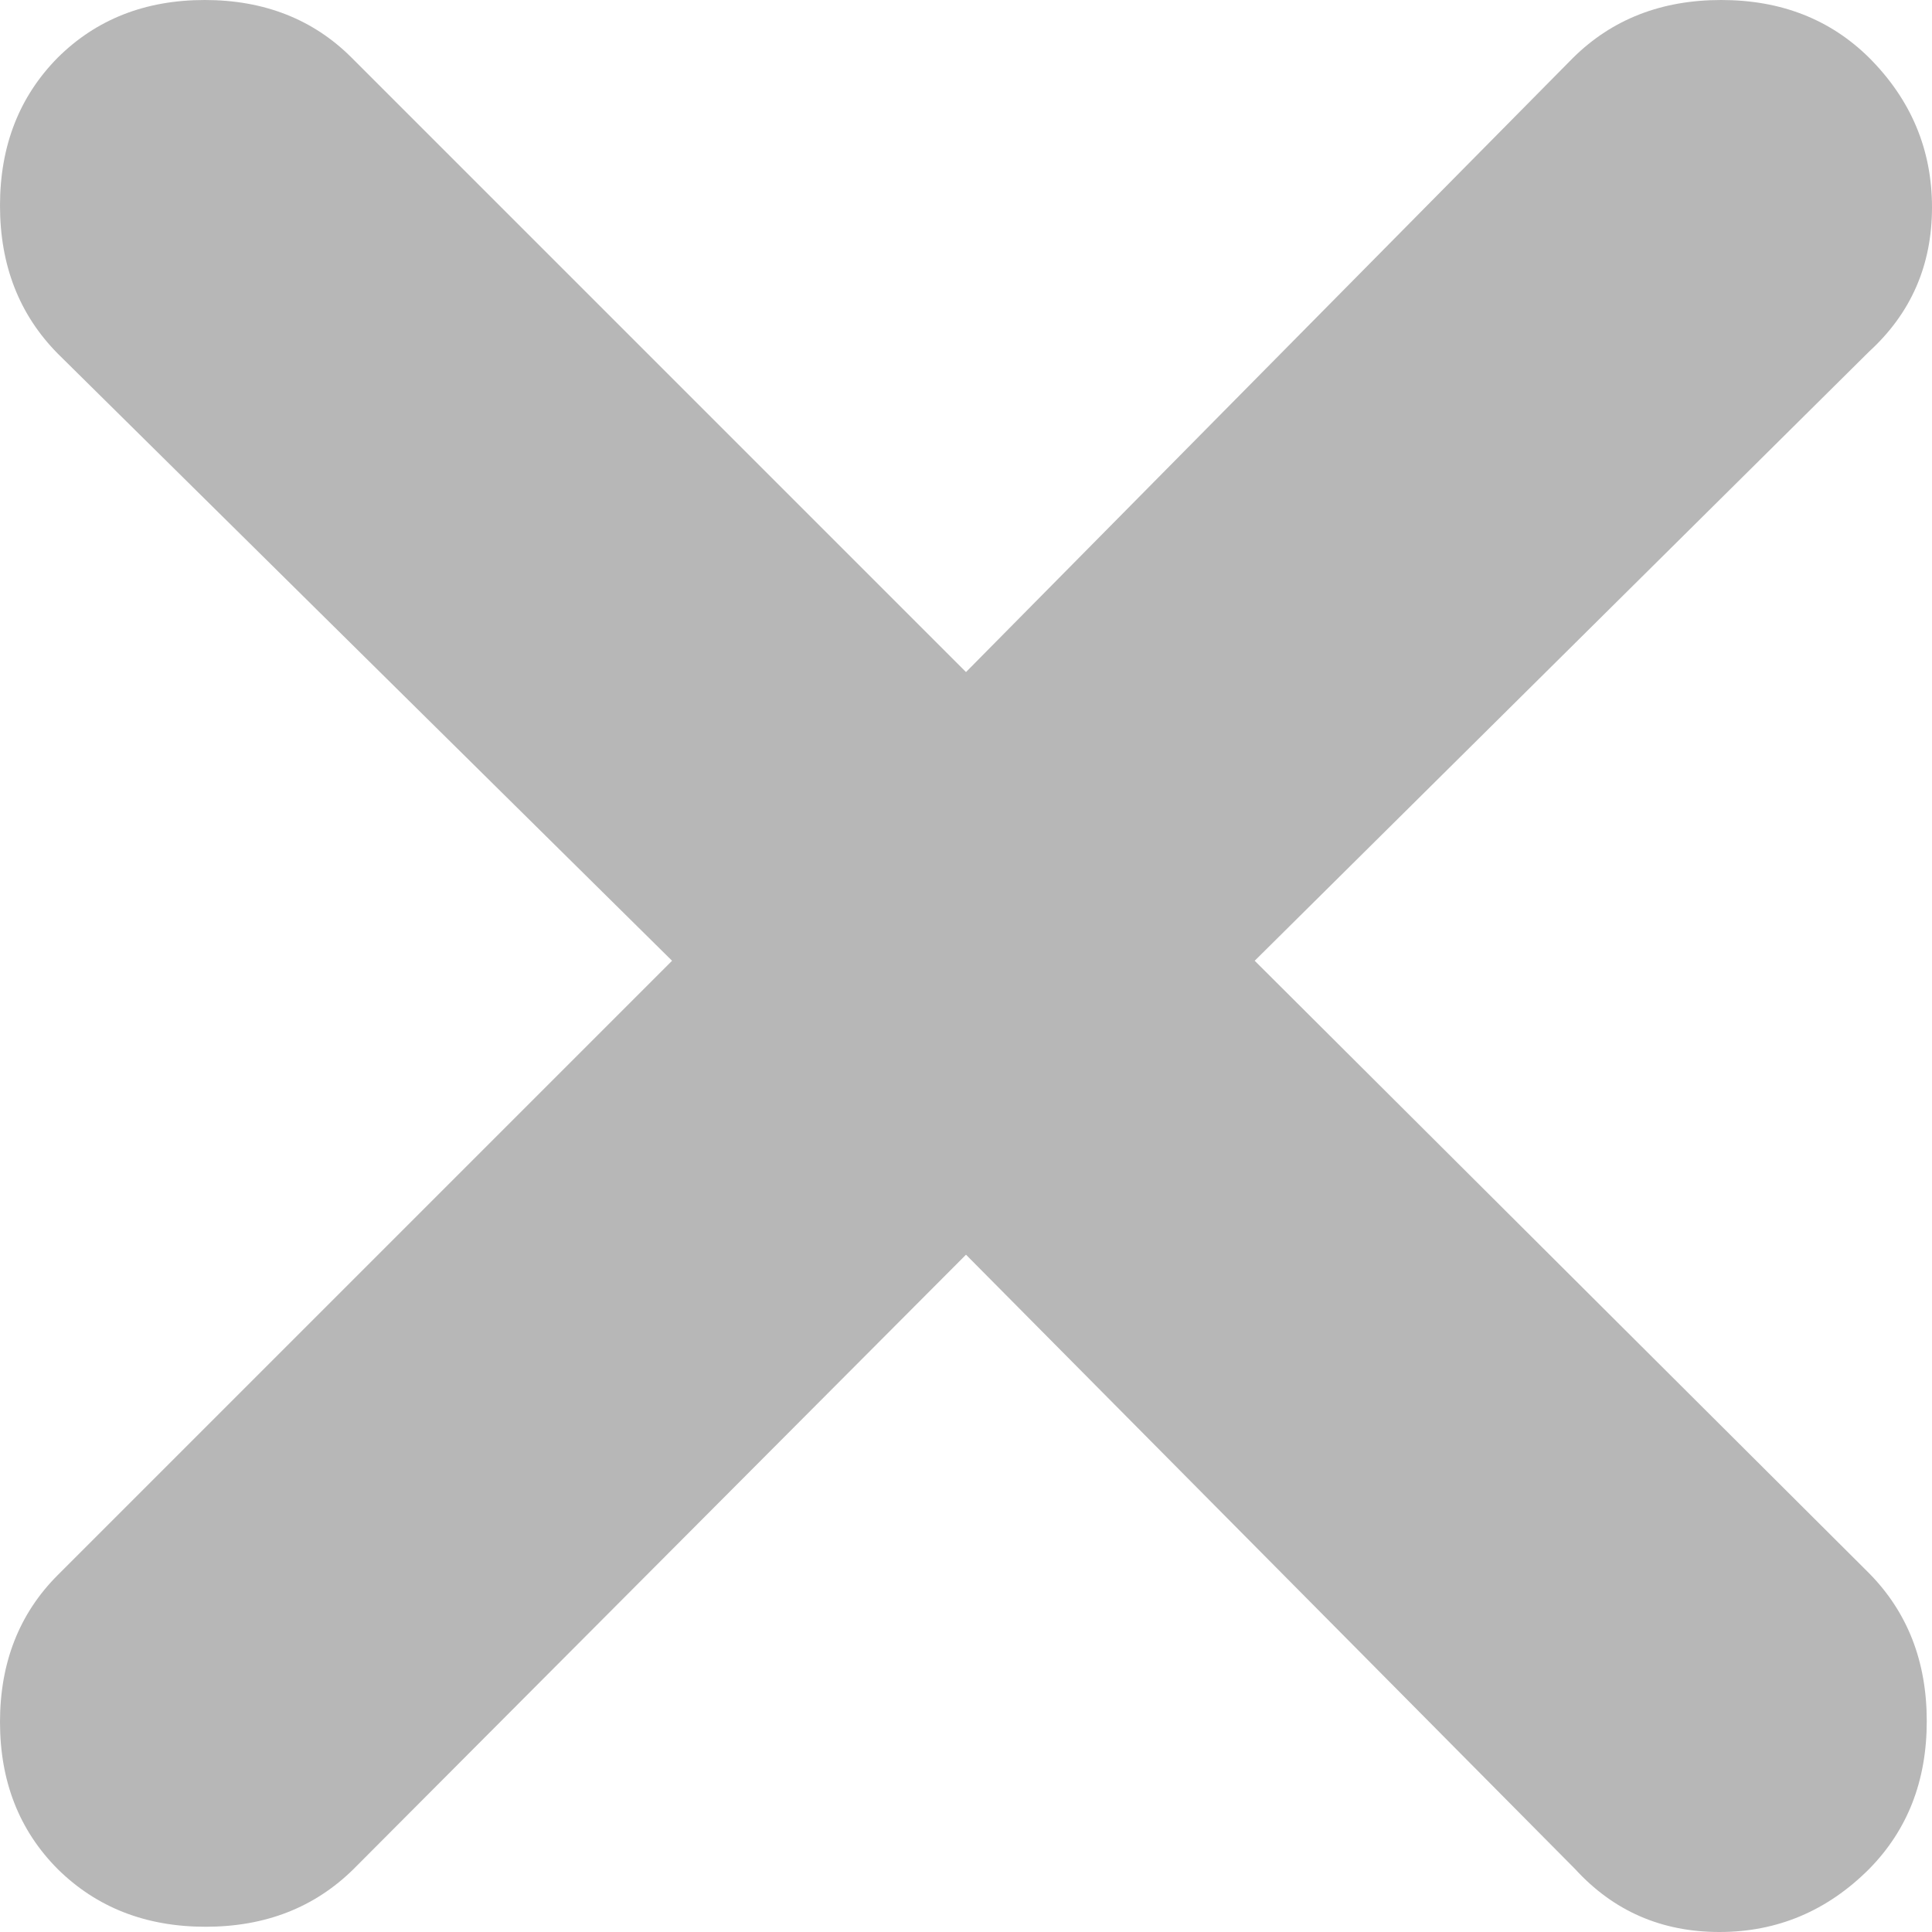 <svg width="7" height="7" viewBox="0 0 7 7" fill="none" xmlns="http://www.w3.org/2000/svg">
<path d="M3.5 4.546L1.281 6.772C1.14 6.911 0.962 6.981 0.745 6.981C0.528 6.981 0.35 6.911 0.209 6.772C0.07 6.632 0 6.455 0 6.239C0 6.024 0.07 5.846 0.209 5.707L2.435 3.481L0.209 1.281C0.07 1.14 0 0.962 0 0.745C0 0.528 0.07 0.35 0.209 0.209C0.349 0.07 0.526 0 0.742 0C0.957 0 1.135 0.07 1.274 0.209L3.5 2.435L5.7 0.209C5.841 0.07 6.019 0 6.236 0C6.453 0 6.631 0.07 6.772 0.209C6.924 0.361 7 0.542 7 0.751C7 0.961 6.924 1.135 6.772 1.274L4.546 3.481L6.772 5.7C6.911 5.841 6.981 6.019 6.981 6.236C6.981 6.453 6.911 6.631 6.772 6.772C6.62 6.924 6.439 7 6.23 7C6.02 7 5.846 6.924 5.707 6.772L3.5 4.546Z" fill="#B7B7B7"/>
</svg>
